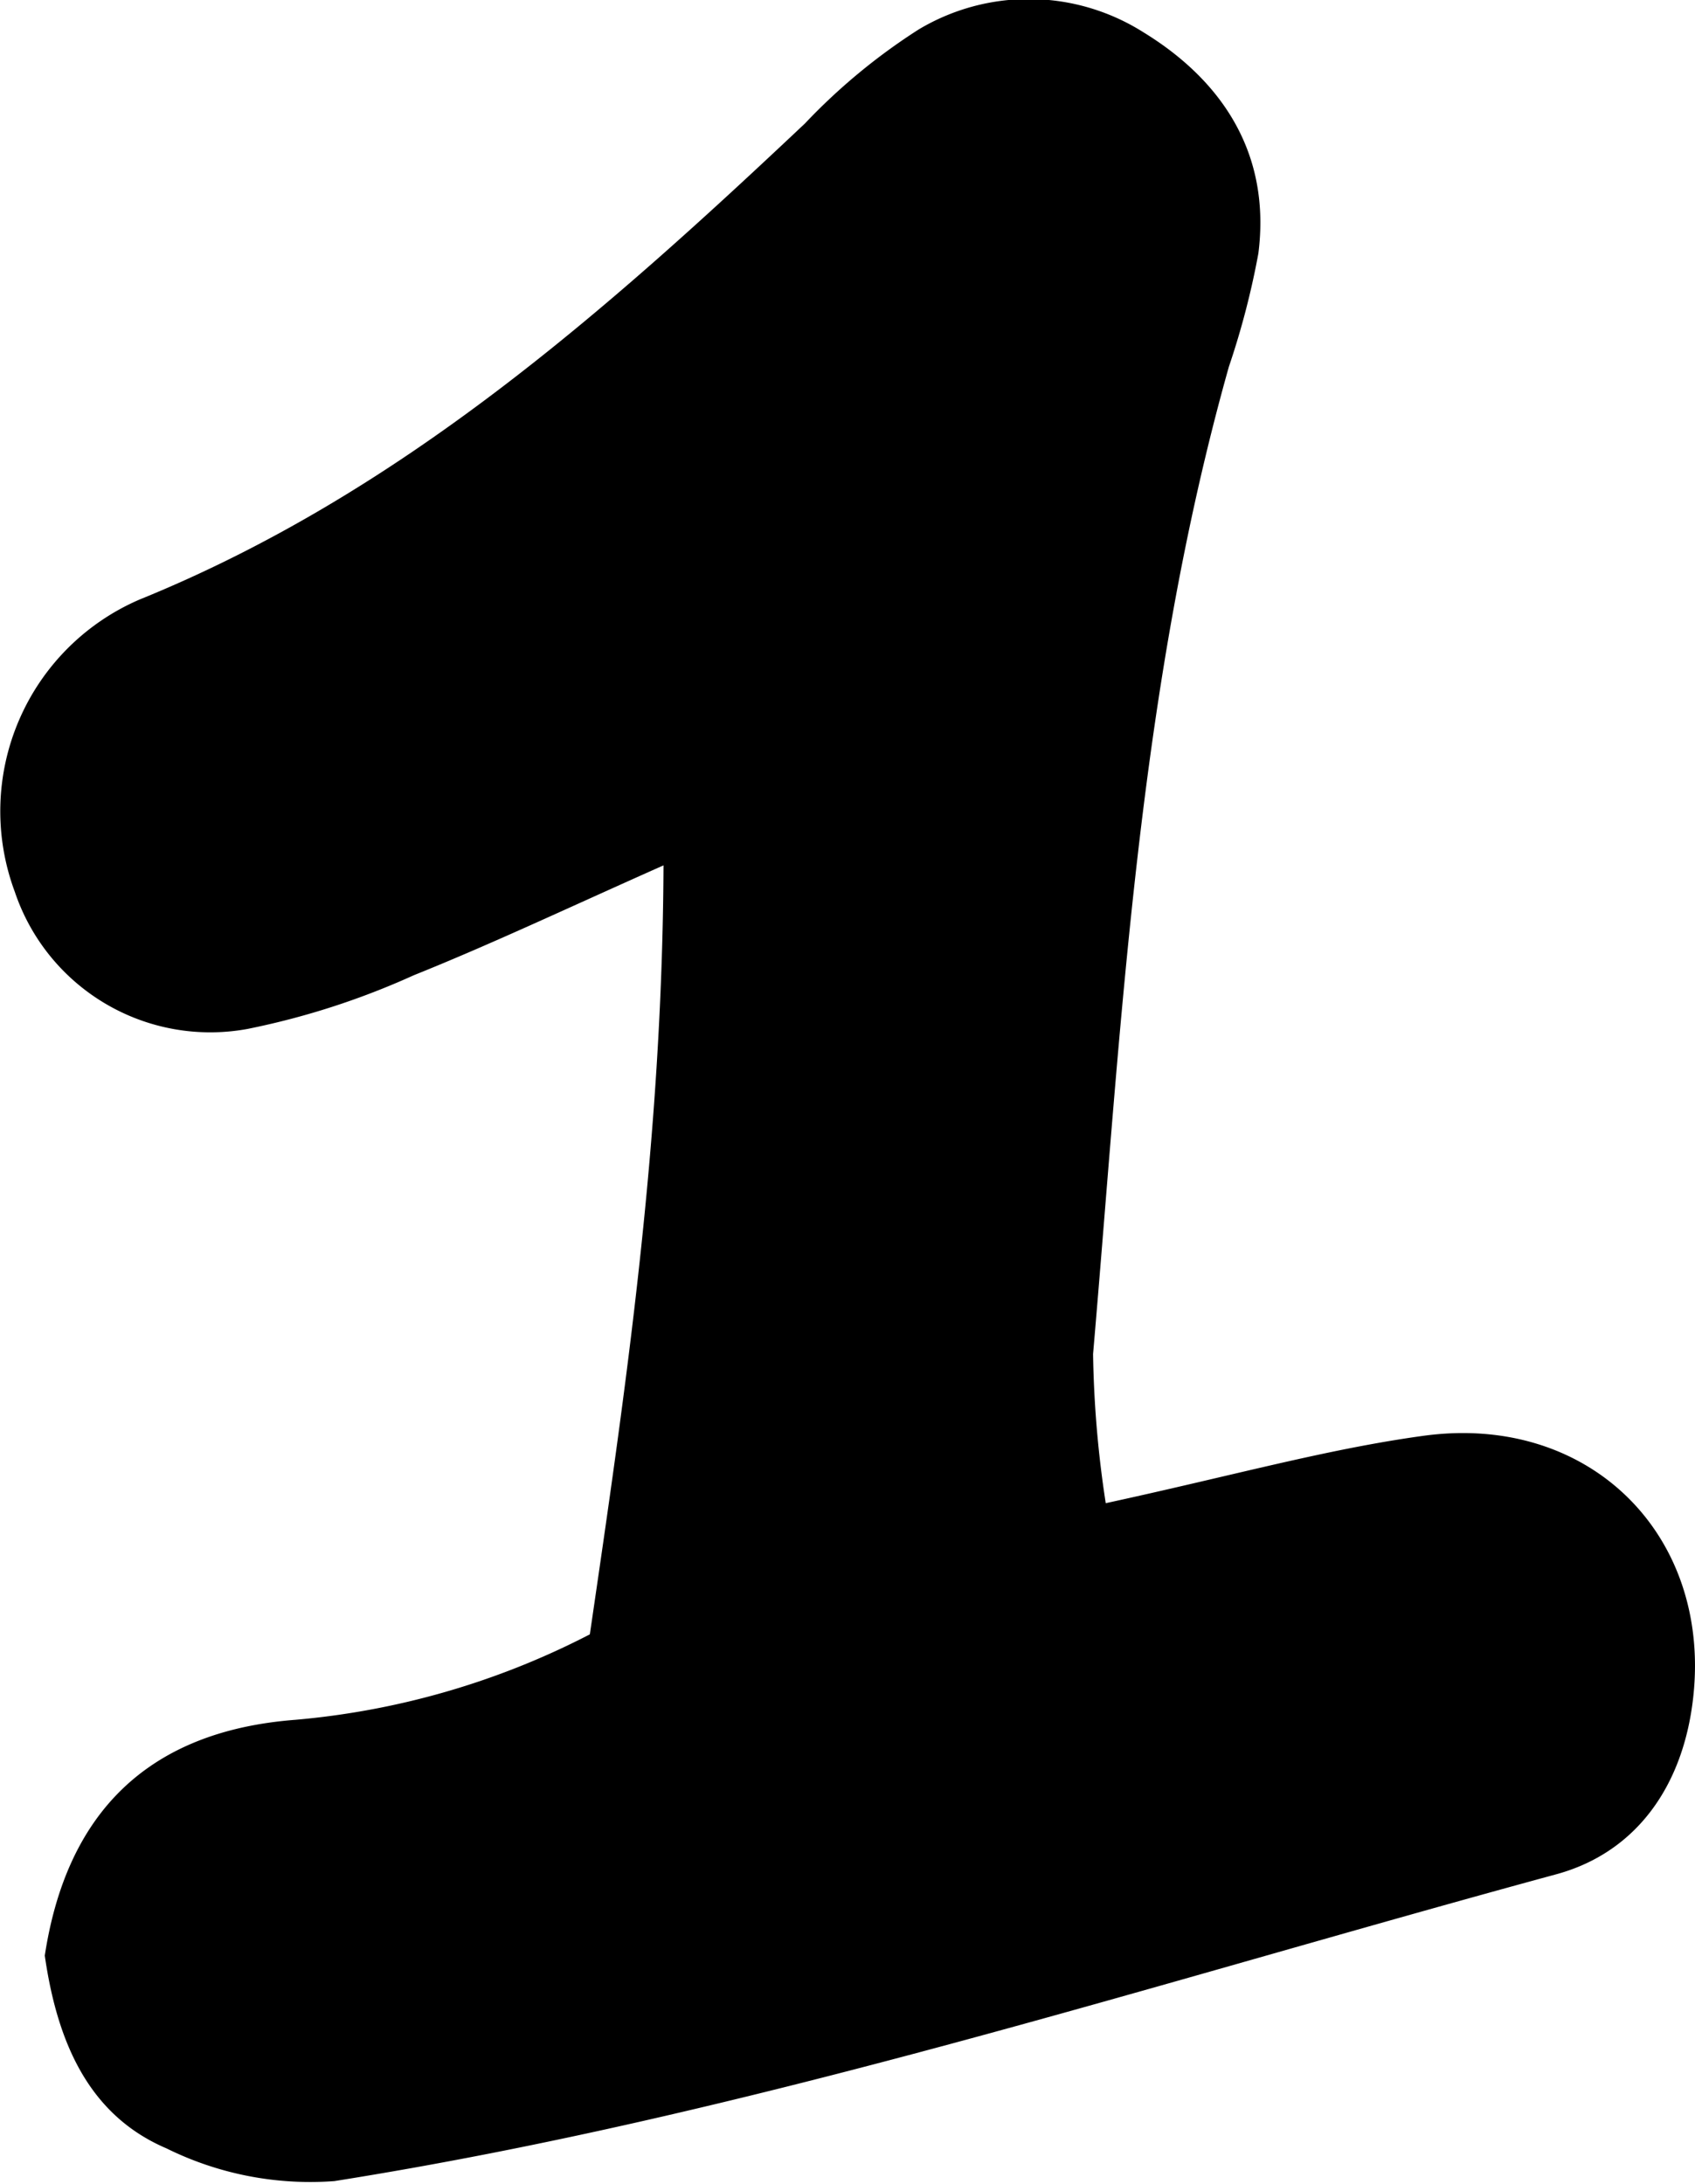<svg xmlns="http://www.w3.org/2000/svg" viewBox="0 0 57.53 74.09"><title>one_0</title><g id="Layer_2" data-name="Layer 2"><g id="Layer_1-2" data-name="Layer 1"><path d="M37.53,51c4.29-.93,7.48-1.83,10.74-2.28,5.66-.8,9.81,3.34,9.2,8.86-.33,3-1.92,5.25-4.61,6C39.09,67.32,25.48,71.76,11.35,74a11,11,0,0,1-5.7-1.11C3,71.76,1.94,69.27,1.52,66.35c.73-4.78,3.44-7.61,8.5-8a26.79,26.79,0,0,0,10-2.9c1.21-8.28,2.46-16.7,2.5-26.09-3.26,1.45-5.84,2.67-8.48,3.73a26.13,26.13,0,0,1-5.64,1.82,7,7,0,0,1-7.9-4.66,7.82,7.82,0,0,1,4.24-9.91c8.82-3.58,15.78-9.74,22.58-16.15A20.51,20.51,0,0,1,31.18,1a7.28,7.28,0,0,1,7.62.09c2.7,1.65,4.34,4.14,3.91,7.51a27.37,27.37,0,0,1-1,3.84c-3.1,11-3.64,22.26-4.61,33.5A36.62,36.62,0,0,0,37.53,51Z"/></g></g></svg>